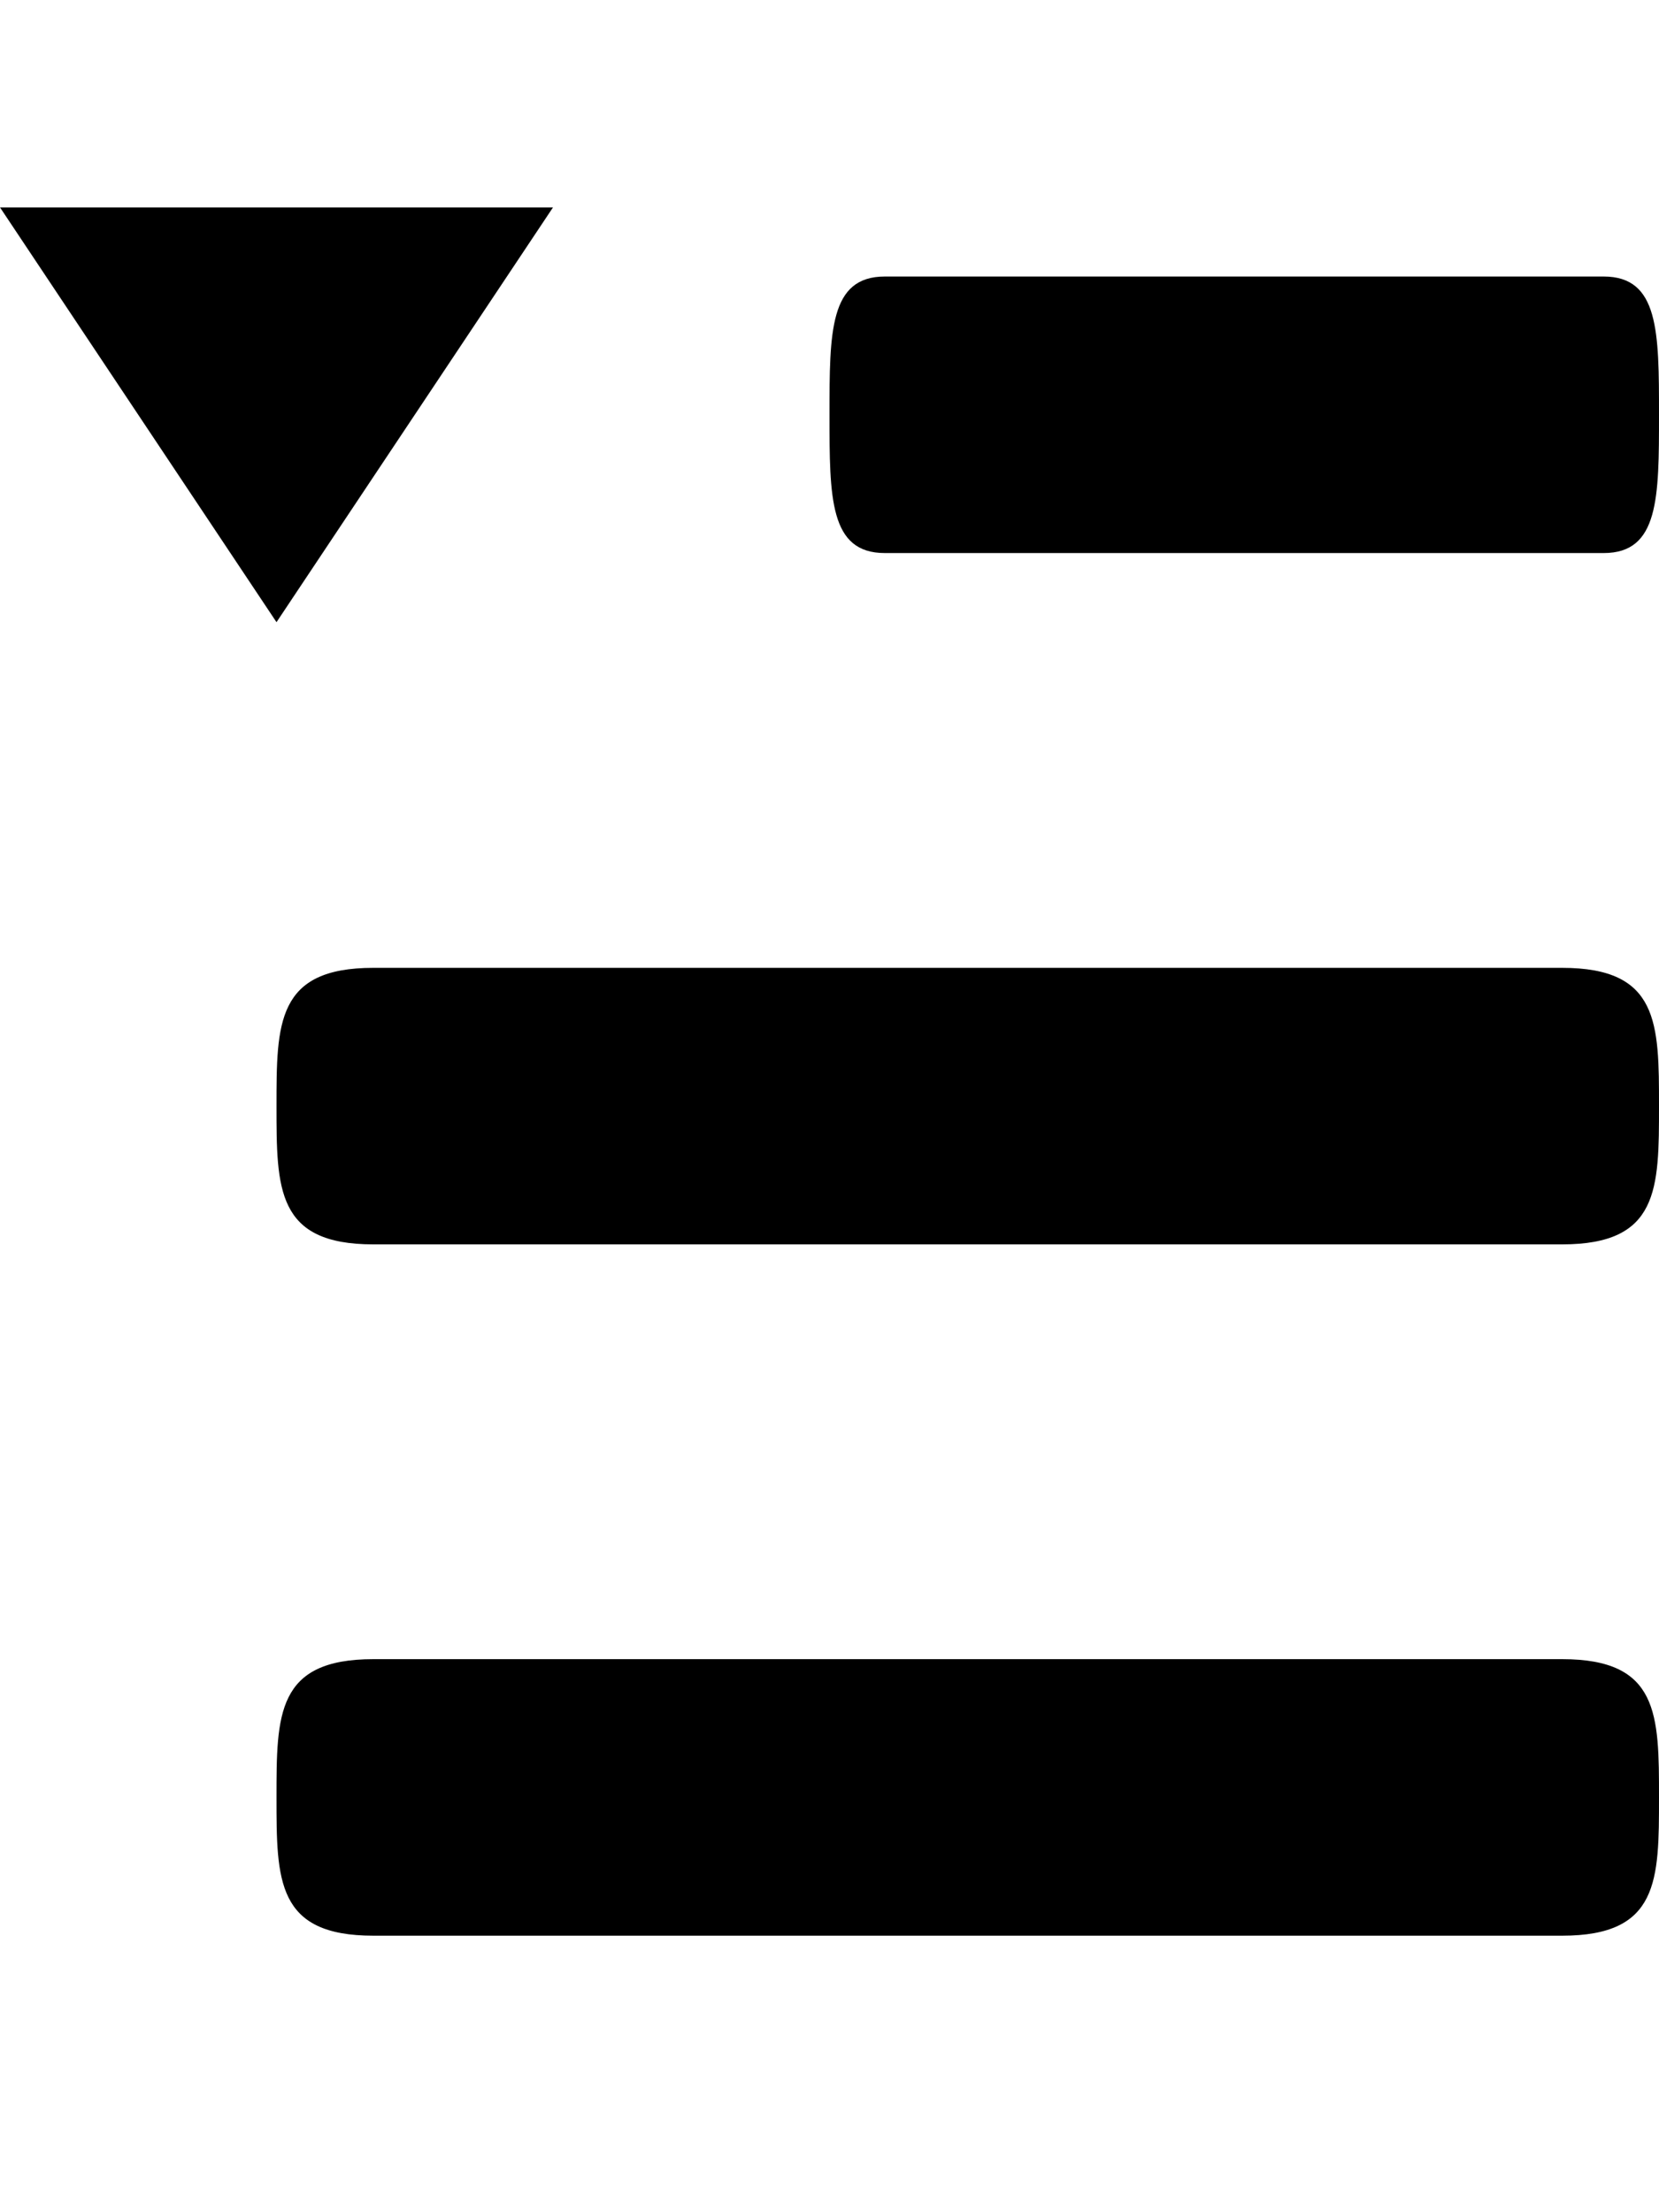 <svg xmlns="http://www.w3.org/2000/svg" width="12" height="16" viewBox="0 0 12 16"><path d="M6.4 4h5.2c.4 0 .4-.4.4-1s0-1-.4-1H6.4C6 2 6 2.4 6 3s0 1 .4 1zM0 1.5l2 3 2-3H0zM11.3 7H2.7C2 7 2 7.4 2 8s0 1 .7 1h8.6c.7 0 .7-.4.7-1s0-1-.7-1zm0 5H2.7c-.7 0-.7.4-.7 1s0 1 .7 1h8.6c.7 0 .7-.4.7-1s0-1-.7-1z"/></svg>
